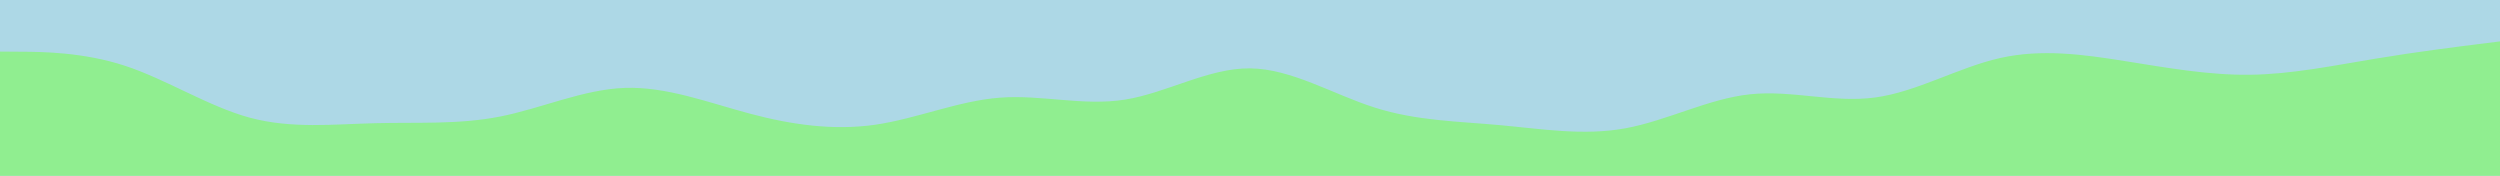 <svg id="visual" viewBox="0 0 3200 225" width="3200" height="225" xmlns="http://www.w3.org/2000/svg" xmlns:xlink="http://www.w3.org/1999/xlink" version="1.1"><rect x="0" y="0" width="3200" height="225" fill="#ADD8E6"></rect><path d="M0 66L26.7 66.2C53.3 66.3 106.7 66.7 160 84.2C213.3 101.7 266.7 136.3 320 150.7C373.3 165 426.7 159 480 157.7C533.3 156.3 586.7 159.7 640 149.2C693.3 138.7 746.7 114.3 800 112.5C853.3 110.7 906.7 131.3 960 145.5C1013.3 159.7 1066.7 167.3 1120 159.7C1173.3 152 1226.7 129 1280 125C1333.3 121 1386.7 136 1440 127.5C1493.3 119 1546.7 87 1600 87.5C1653.3 88 1706.7 121 1760 137.8C1813.3 154.7 1866.7 155.3 1920 160.2C1973.3 165 2026.7 174 2080 164.3C2133.3 154.7 2186.7 126.3 2240 120.7C2293.3 115 2346.7 132 2400 124.8C2453.3 117.7 2506.7 86.3 2560 74.3C2613.3 62.3 2666.7 69.7 2720 78.2C2773.3 86.7 2826.7 96.3 2880 95.7C2933.3 95 2986.7 84 3040 75.2C3093.3 66.3 3146.7 59.7 3173.3 56.3L3200 53L3200 226L3173.3 226C3146.7 226 3093.3 226 3040 226C2986.7 226 2933.3 226 2880 226C2826.7 226 2773.3 226 2720 226C2666.7 226 2613.3 226 2560 226C2506.7 226 2453.3 226 2400 226C2346.7 226 2293.3 226 2240 226C2186.7 226 2133.3 226 2080 226C2026.7 226 1973.3 226 1920 226C1866.7 226 1813.3 226 1760 226C1706.7 226 1653.3 226 1600 226C1546.7 226 1493.3 226 1440 226C1386.7 226 1333.3 226 1280 226C1226.7 226 1173.3 226 1120 226C1066.7 226 1013.3 226 960 226C906.7 226 853.3 226 800 226C746.7 226 693.3 226 640 226C586.7 226 533.3 226 480 226C426.7 226 373.3 226 320 226C266.7 226 213.3 226 160 226C106.7 226 53.3 226 26.7 226L0 226Z" fill="#90EE90" stroke-linecap="round" stroke-linejoin="miter"></path></svg>
